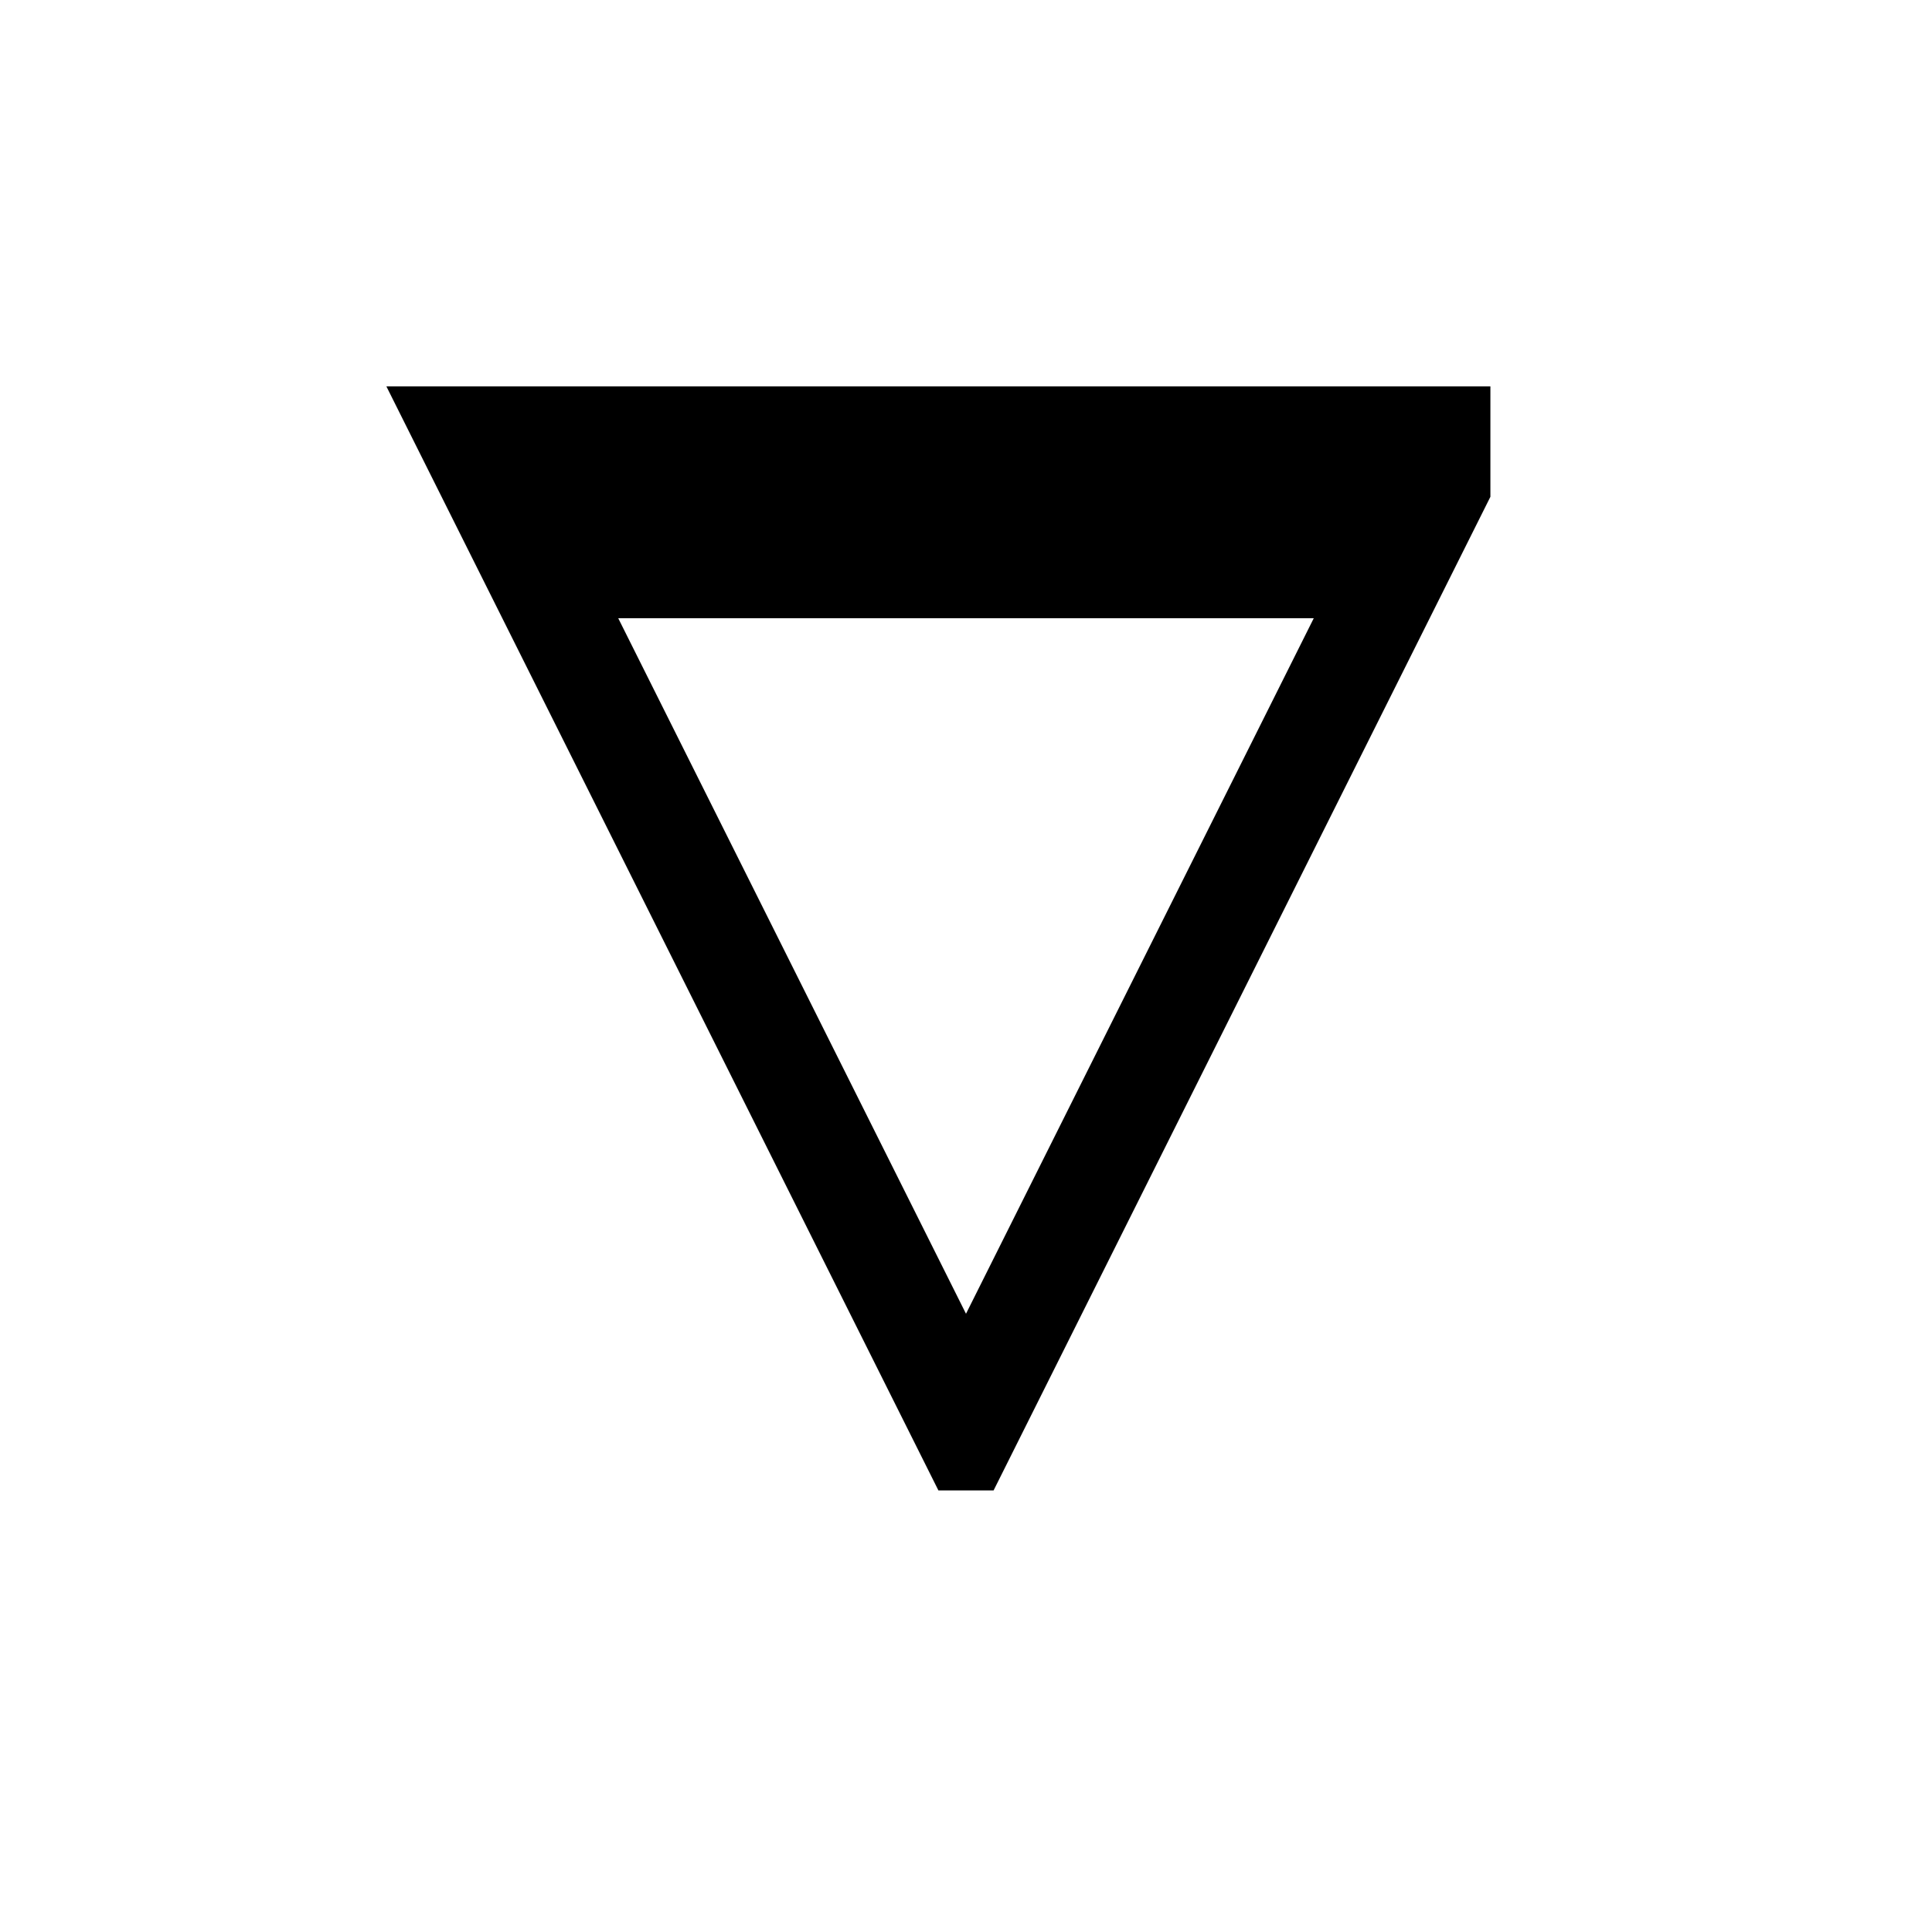 <svg xmlns="http://www.w3.org/2000/svg" viewBox="-100 -100 500 500"><path style="fill:#000000" d="M 0 0 L 285.714 0 L 285.714 28.571 L 157.143 285.714 L 142.857 285.714 L 0 0 L 0 285.714 L 0 0 M 60 60 L 150 240 L 240 60 L 60 60"/></svg>
